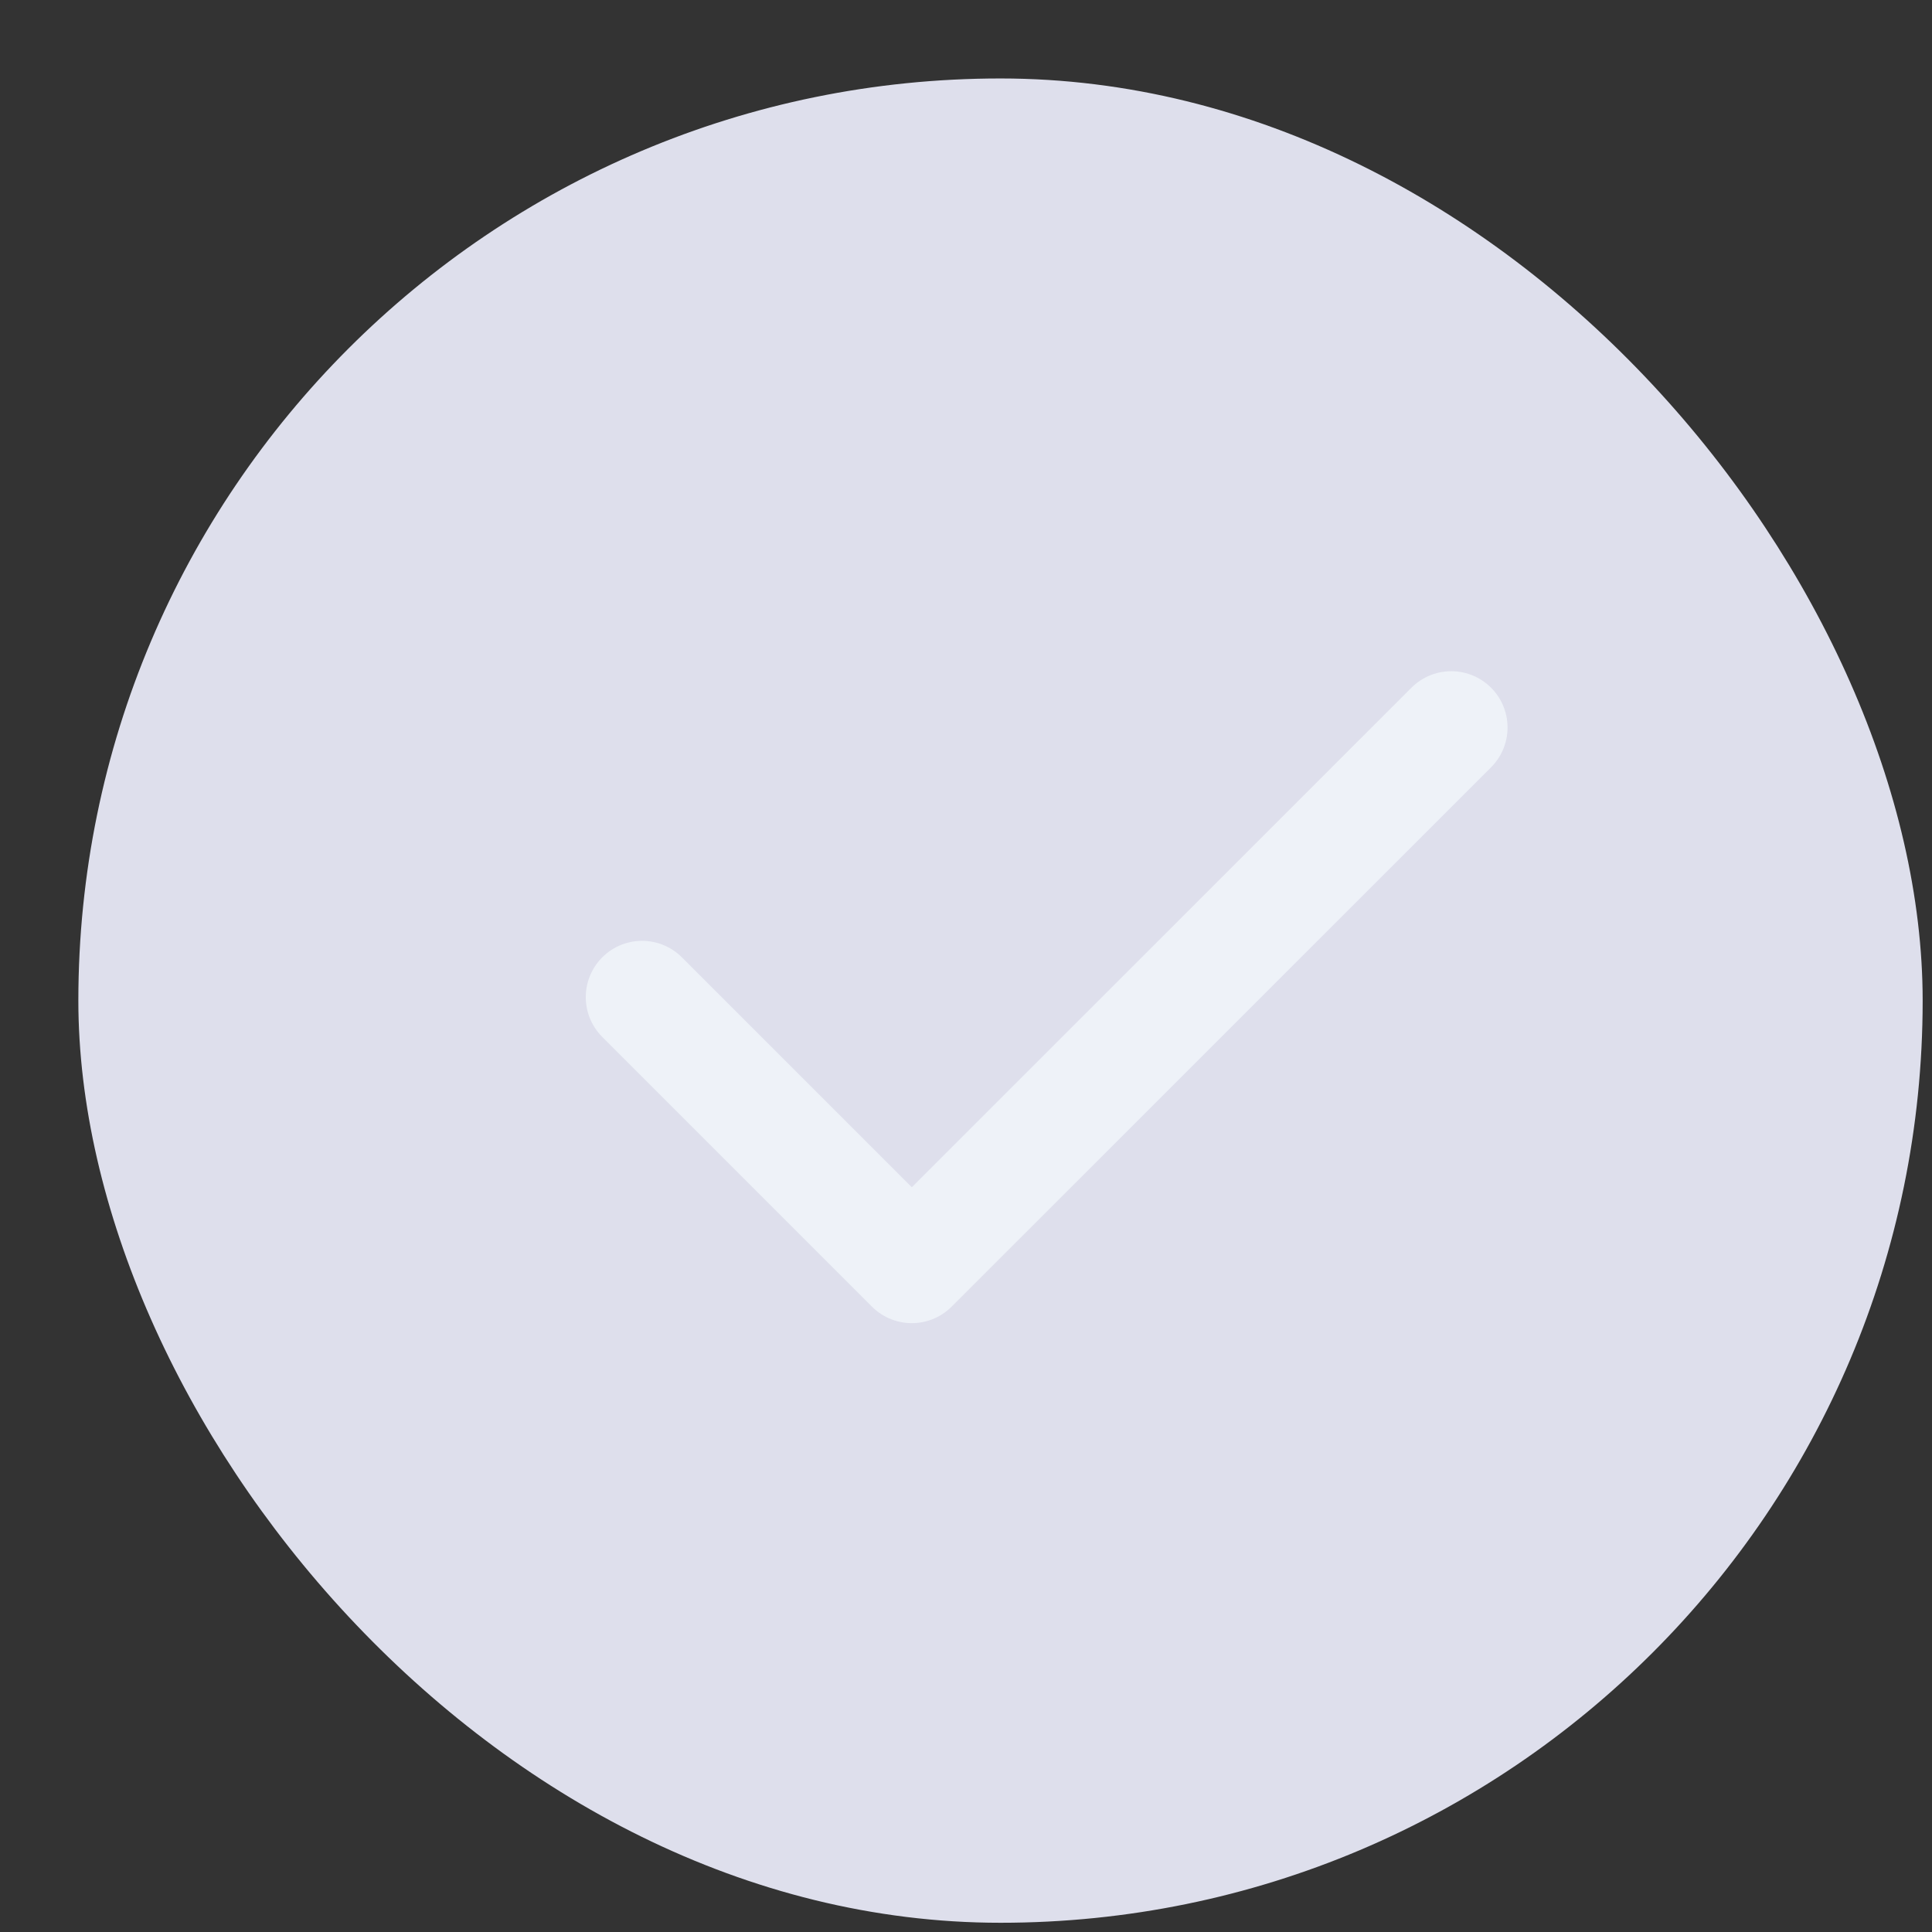 <svg width="18" height="18" viewBox="0 0 18 18" fill="none" xmlns="http://www.w3.org/2000/svg">
<rect x="0" y="0" width="18" height="18" fill="#333333" stroke="none"/>
<rect x="0.73" y="0.731" width="17.183" height="17.183" rx="8.592" fill="#DEDFEC"/>
<path d="M5.982 9.29L8.495 11.803L13.521 6.778" stroke="#EEF2F8" stroke-width="1.049" stroke-linecap="round" stroke-linejoin="round"/>
</svg>
